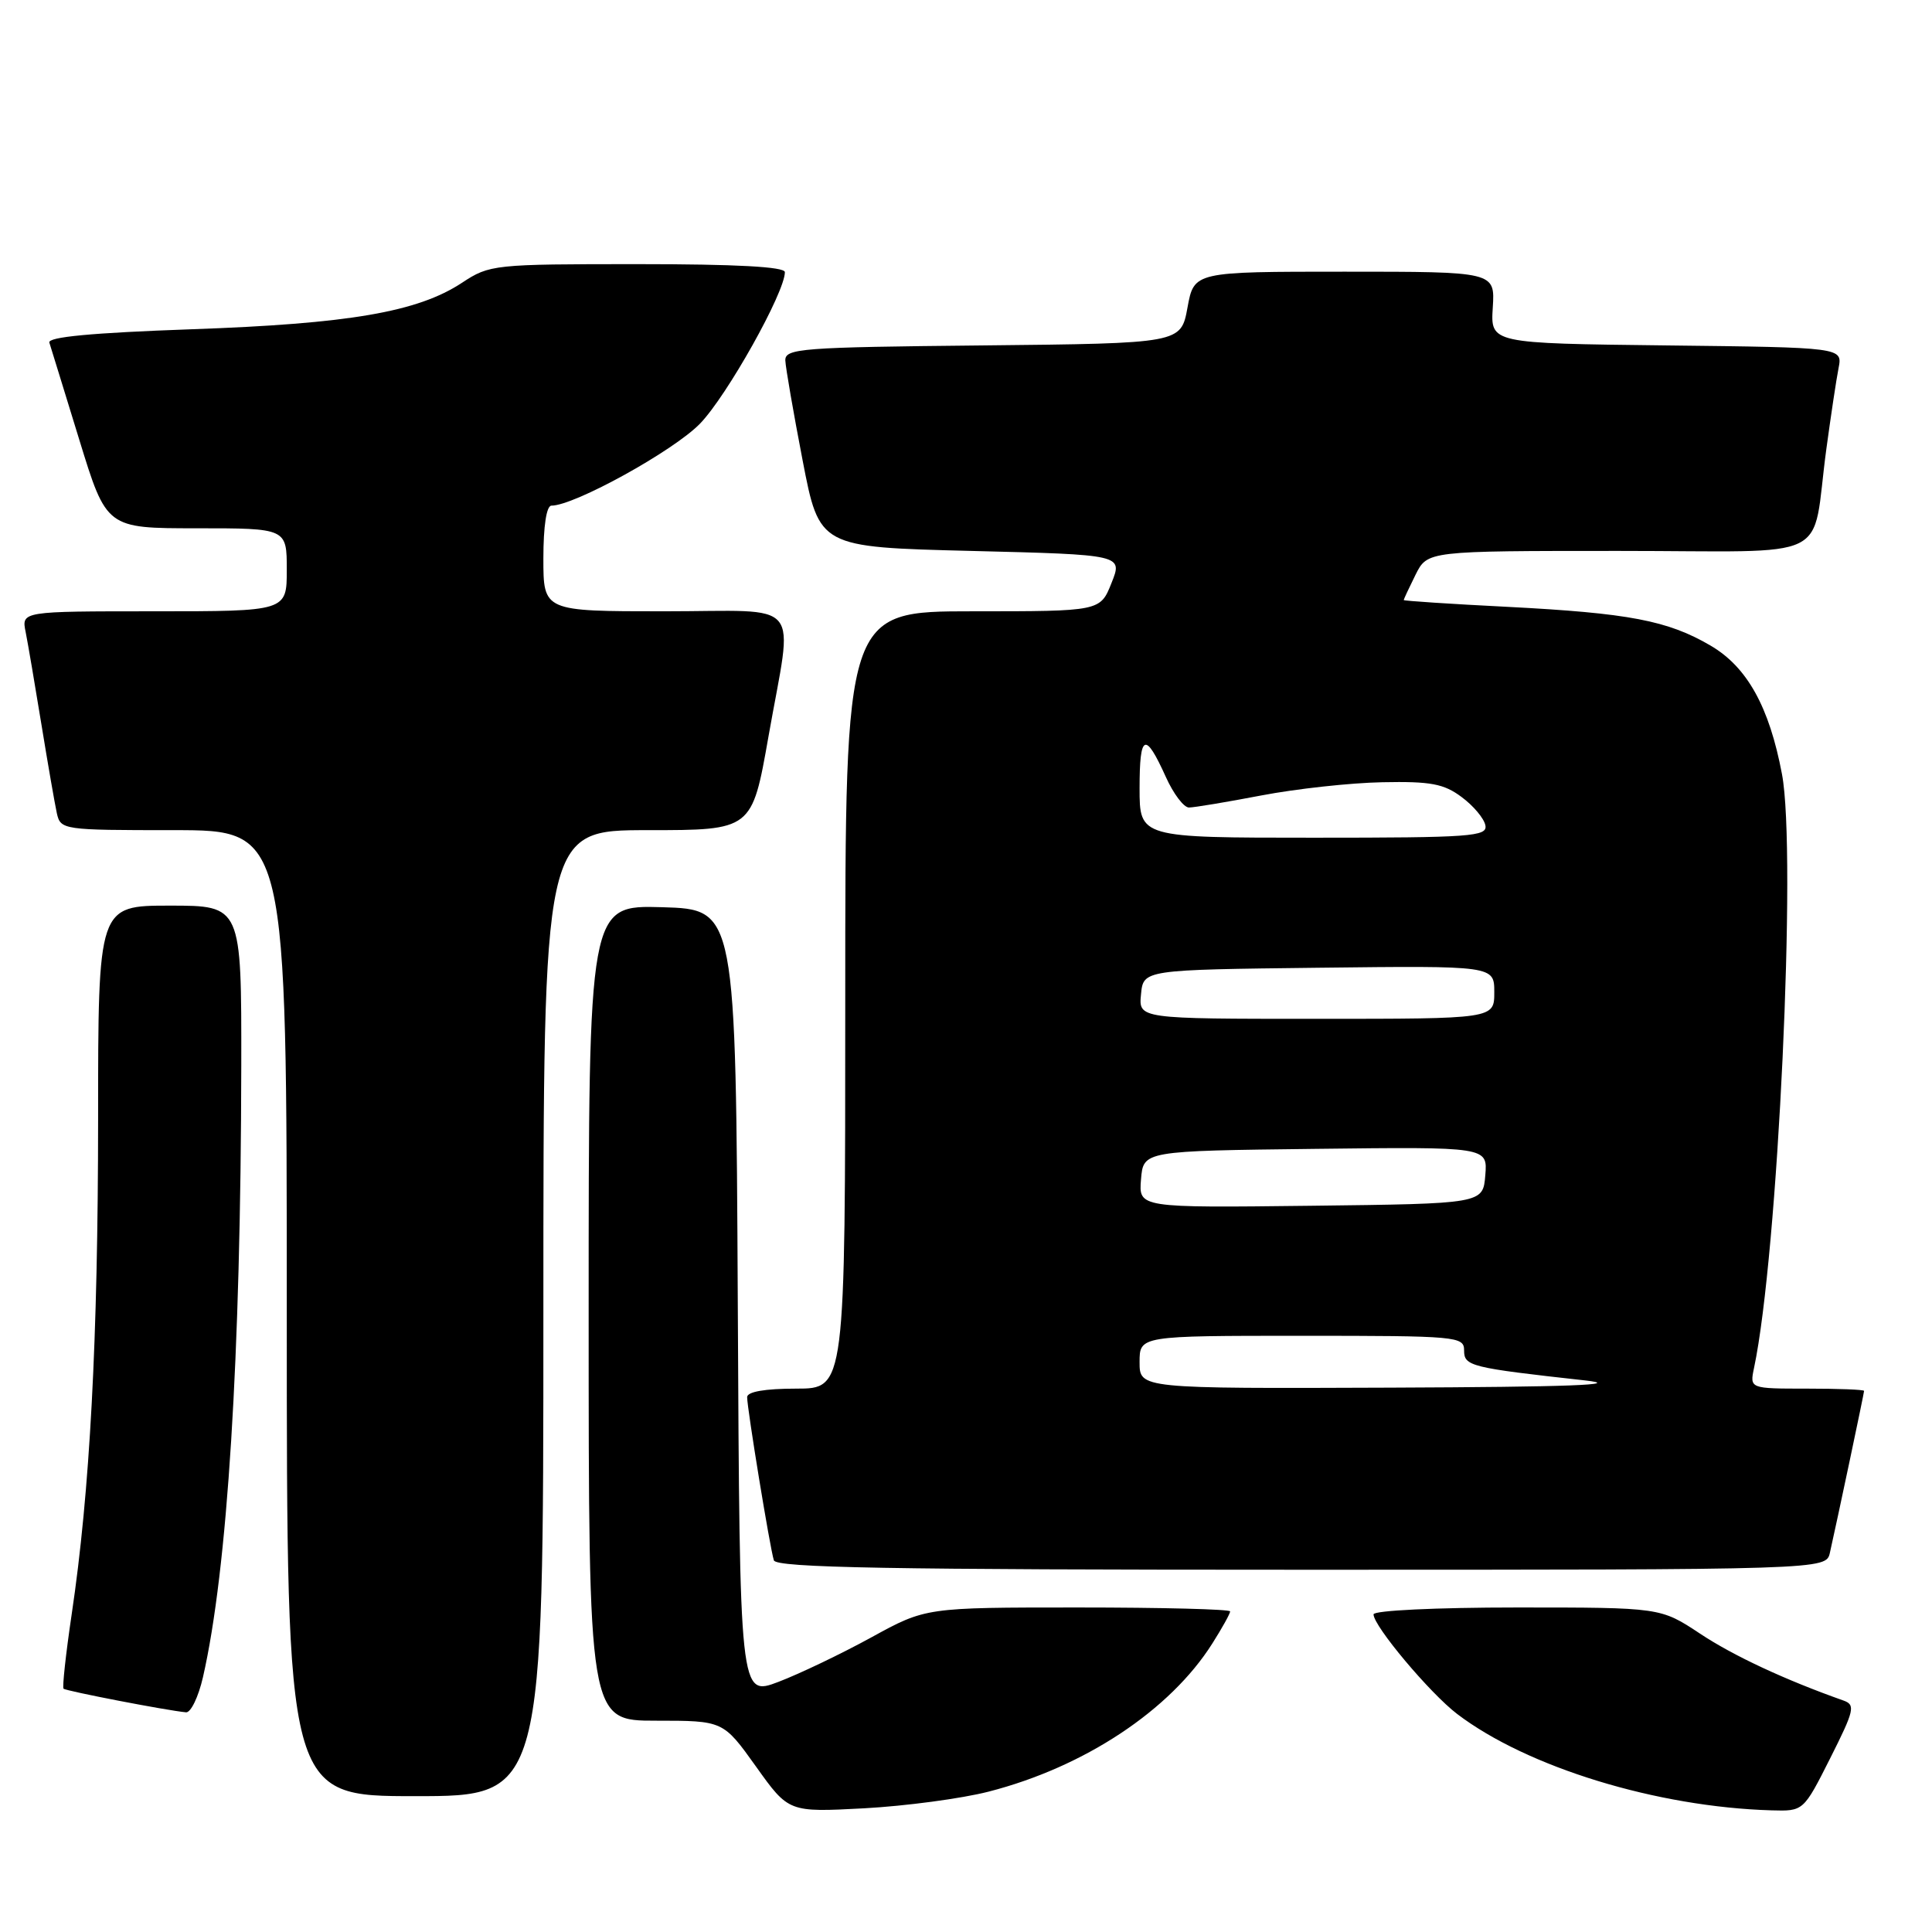 <?xml version="1.0" encoding="UTF-8" standalone="no"?>
<!DOCTYPE svg PUBLIC "-//W3C//DTD SVG 1.1//EN" "http://www.w3.org/Graphics/SVG/1.1/DTD/svg11.dtd" >
<svg xmlns="http://www.w3.org/2000/svg" xmlns:xlink="http://www.w3.org/1999/xlink" version="1.1" viewBox="0 0 256 256">
 <g >
 <path fill="currentColor"
d=" M 131.00 237.40 C 143.69 234.14 155.04 226.63 160.64 217.77 C 161.94 215.72 163.00 213.81 163.00 213.52 C 163.00 213.23 153.93 213.00 142.84 213.00 C 122.67 213.00 122.67 213.00 115.46 216.96 C 111.50 219.13 105.95 221.79 103.14 222.86 C 98.02 224.80 98.02 224.80 97.76 172.65 C 97.50 120.50 97.50 120.50 87.75 120.21 C 78.00 119.93 78.00 119.93 78.00 173.96 C 78.00 228.00 78.00 228.00 86.92 228.00 C 95.83 228.00 95.83 228.00 100.17 234.07 C 104.50 240.14 104.50 240.14 114.50 239.61 C 120.00 239.31 127.42 238.32 131.00 237.40 Z  M 242.51 232.98 C 245.71 226.62 245.88 225.90 244.27 225.33 C 236.53 222.59 229.70 219.41 225.27 216.47 C 220.03 213.00 220.03 213.00 201.02 213.00 C 190.26 213.00 182.00 213.40 182.00 213.91 C 182.00 215.46 189.47 224.36 193.08 227.11 C 202.36 234.17 219.54 239.44 234.74 239.88 C 238.97 240.00 238.97 240.00 242.51 232.98 Z  M 72.00 174.00 C 72.00 110.00 72.00 110.00 85.82 110.00 C 99.64 110.00 99.64 110.00 101.82 97.63 C 105.10 79.01 106.76 81.00 88.00 81.00 C 72.00 81.00 72.00 81.00 72.00 74.00 C 72.00 69.71 72.41 67.00 73.07 67.00 C 76.11 67.00 89.24 59.75 92.75 56.14 C 96.32 52.46 104.00 38.75 104.00 36.06 C 104.00 35.35 97.58 35.00 84.48 35.00 C 65.42 35.00 64.87 35.06 61.23 37.46 C 55.35 41.34 46.27 42.90 25.34 43.63 C 12.16 44.10 6.29 44.65 6.54 45.40 C 6.73 46.01 8.52 51.79 10.50 58.25 C 14.11 70.00 14.11 70.00 26.06 70.00 C 38.00 70.00 38.00 70.00 38.00 75.50 C 38.00 81.00 38.00 81.00 20.42 81.00 C 2.84 81.00 2.84 81.00 3.40 83.75 C 3.70 85.26 4.64 90.78 5.49 96.00 C 6.34 101.22 7.26 106.51 7.53 107.75 C 8.03 109.96 8.30 110.00 23.02 110.00 C 38.00 110.00 38.00 110.00 38.00 174.00 C 38.00 238.00 38.00 238.00 55.00 238.00 C 72.00 238.00 72.00 238.00 72.00 174.00 Z  M 26.89 222.25 C 30.15 208.00 31.91 179.89 31.97 141.25 C 32.00 120.00 32.00 120.00 22.50 120.00 C 13.00 120.00 13.00 120.00 13.00 148.25 C 12.99 177.50 11.92 197.67 9.49 213.96 C 8.72 219.16 8.24 223.57 8.42 223.76 C 8.74 224.07 22.09 226.65 24.65 226.89 C 25.28 226.95 26.29 224.86 26.89 222.25 Z  M 242.47 205.75 C 243.40 201.65 247.00 184.60 247.00 184.30 C 247.00 184.13 243.59 184.00 239.42 184.00 C 231.84 184.00 231.84 184.00 232.42 181.25 C 235.59 166.30 238.10 112.98 236.12 102.57 C 234.44 93.66 231.50 88.37 226.65 85.54 C 220.98 82.22 215.82 81.24 199.75 80.41 C 192.19 80.03 186.00 79.62 186.00 79.51 C 186.00 79.40 186.71 77.89 187.57 76.15 C 189.15 73.00 189.15 73.00 214.49 73.00 C 243.51 73.00 239.93 74.76 242.00 59.50 C 242.60 55.10 243.32 50.27 243.62 48.77 C 244.15 46.04 244.15 46.04 220.83 45.77 C 197.50 45.50 197.50 45.50 197.80 40.75 C 198.10 36.00 198.10 36.00 178.16 36.00 C 158.22 36.00 158.22 36.00 157.35 40.75 C 156.48 45.50 156.48 45.50 130.24 45.77 C 106.09 46.01 104.01 46.17 104.06 47.77 C 104.10 48.72 105.13 54.67 106.35 61.00 C 108.57 72.50 108.57 72.50 128.68 73.00 C 148.78 73.50 148.78 73.50 147.28 77.25 C 145.79 81.00 145.79 81.00 128.89 81.00 C 112.00 81.00 112.00 81.00 112.00 132.50 C 112.00 184.00 112.00 184.00 105.50 184.00 C 101.35 184.00 99.00 184.41 99.00 185.13 C 99.00 186.64 102.03 205.17 102.54 206.75 C 102.85 207.73 117.72 208.00 172.45 208.00 C 241.96 208.00 241.96 208.00 242.47 205.75 Z  M 151.00 180.50 C 151.00 177.00 151.00 177.00 172.50 177.00 C 193.11 177.00 194.00 177.08 194.00 178.94 C 194.00 181.02 194.82 181.23 210.00 182.91 C 215.33 183.50 207.89 183.78 184.25 183.87 C 151.00 184.00 151.00 184.00 151.00 180.50 Z  M 151.19 156.27 C 151.50 152.50 151.50 152.50 174.31 152.23 C 197.12 151.96 197.12 151.96 196.81 155.73 C 196.50 159.50 196.50 159.50 173.69 159.77 C 150.88 160.04 150.88 160.04 151.19 156.27 Z  M 151.19 131.75 C 151.50 128.50 151.50 128.50 174.75 128.23 C 198.00 127.96 198.00 127.96 198.00 131.48 C 198.00 135.00 198.00 135.00 174.44 135.00 C 150.87 135.00 150.87 135.00 151.19 131.75 Z  M 151.00 104.44 C 151.00 97.20 151.74 96.89 154.48 102.95 C 155.48 105.18 156.86 107.00 157.54 107.00 C 158.22 107.00 162.54 106.28 167.14 105.40 C 171.74 104.52 178.95 103.73 183.17 103.65 C 189.56 103.52 191.32 103.85 193.67 105.61 C 195.23 106.76 196.65 108.45 196.82 109.36 C 197.12 110.84 194.95 111.00 174.07 111.00 C 151.00 111.00 151.00 111.00 151.00 104.44 Z "/>
</g>
</svg>